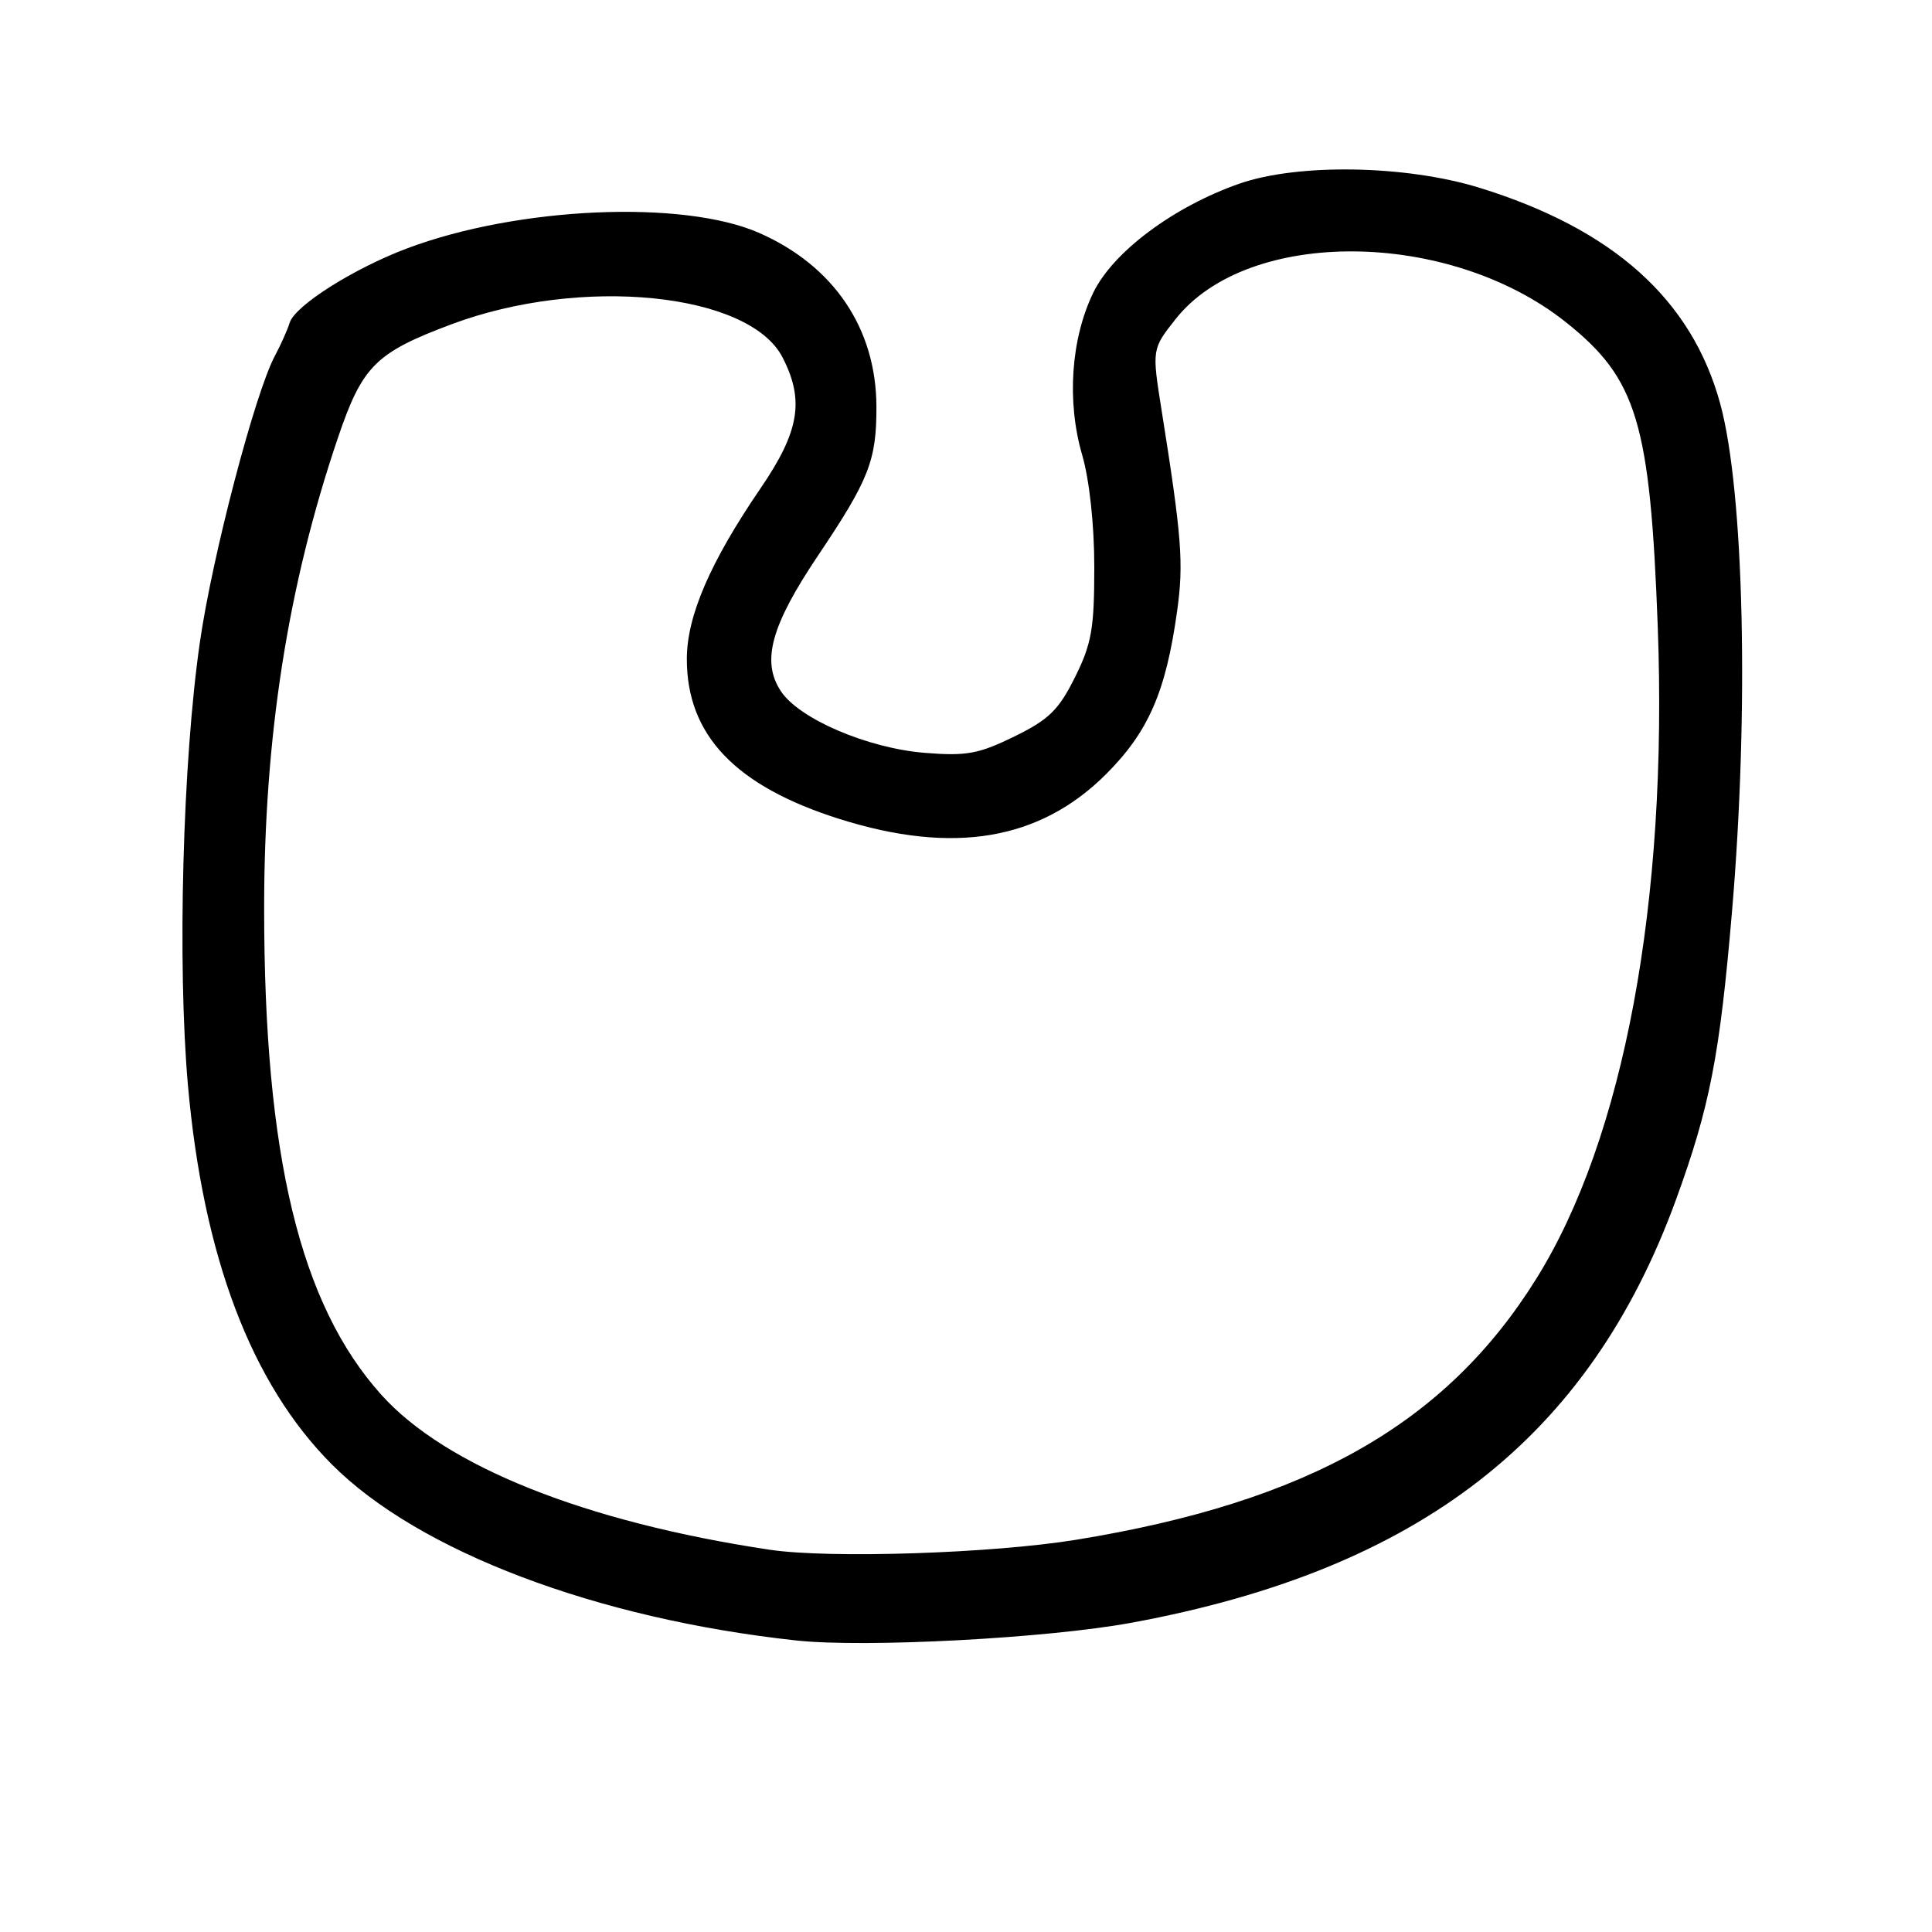 <?xml version="1.0" encoding="UTF-8" standalone="no"?>
<!DOCTYPE svg PUBLIC "-//W3C//DTD SVG 1.1//EN" "http://www.w3.org/Graphics/SVG/1.1/DTD/svg11.dtd" >
<svg xmlns="http://www.w3.org/2000/svg" xmlns:xlink="http://www.w3.org/1999/xlink" version="1.1" viewBox="0 0 256 256">
 <g >
 <path fill="currentColor"
d=" M 149.99 215.01 C 188.11 207.97 210.55 190.52 222.06 159.01 C 226.56 146.66 227.87 139.94 229.50 120.78 C 231.77 94.14 231.10 65.09 227.94 53.50 C 224.17 39.68 213.74 30.34 196.00 24.87 C 186.27 21.87 172.00 21.63 164.24 24.33 C 155.53 27.37 147.49 33.37 144.87 38.77 C 141.90 44.90 141.33 53.19 143.39 60.27 C 144.36 63.62 145.00 69.53 145.00 75.21 C 145.00 83.30 144.64 85.33 142.43 89.76 C 140.28 94.08 138.97 95.36 134.40 97.59 C 129.69 99.90 128.05 100.20 122.58 99.76 C 114.96 99.15 105.87 95.25 103.46 91.57 C 100.86 87.62 102.17 82.88 108.39 73.62 C 115.15 63.56 116.16 61.00 116.13 53.84 C 116.09 43.52 110.48 35.22 100.61 30.87 C 90.53 26.43 68.61 27.39 53.95 32.91 C 46.87 35.57 39.10 40.49 38.39 42.75 C 38.09 43.71 37.21 45.69 36.43 47.14 C 33.79 52.07 28.11 73.74 26.48 85.14 C 24.20 100.93 23.49 127.76 24.90 143.77 C 26.92 166.53 33.29 183.34 43.97 194.04 C 55.46 205.57 79.03 214.50 105.50 217.37 C 114.63 218.36 138.84 217.08 149.99 215.01 Z  M 102.00 205.35 C 77.55 201.68 59.05 194.30 50.53 184.82 C 39.75 172.83 35.00 153.12 35.00 120.35 C 35.00 97.61 38.15 77.55 44.78 58.00 C 48.01 48.49 49.77 46.73 59.82 42.97 C 76.99 36.54 99.24 38.76 103.68 47.34 C 106.62 53.03 105.93 57.15 100.80 64.67 C 94.11 74.46 91.02 81.61 91.01 87.29 C 90.99 97.39 97.42 104.15 111.21 108.51 C 126.32 113.28 137.77 111.36 146.57 102.57 C 152.18 96.95 154.48 91.68 155.97 81.00 C 156.86 74.64 156.60 71.22 153.92 54.38 C 152.63 46.26 152.63 46.26 155.79 42.26 C 165.39 30.14 192.02 30.37 207.51 42.71 C 216.91 50.20 218.65 55.96 219.66 83.00 C 221.01 119.47 215.19 150.80 203.58 169.42 C 191.60 188.65 173.35 199.01 142.64 204.02 C 131.50 205.84 109.94 206.54 102.00 205.35 Z "/>
</g>
</svg>